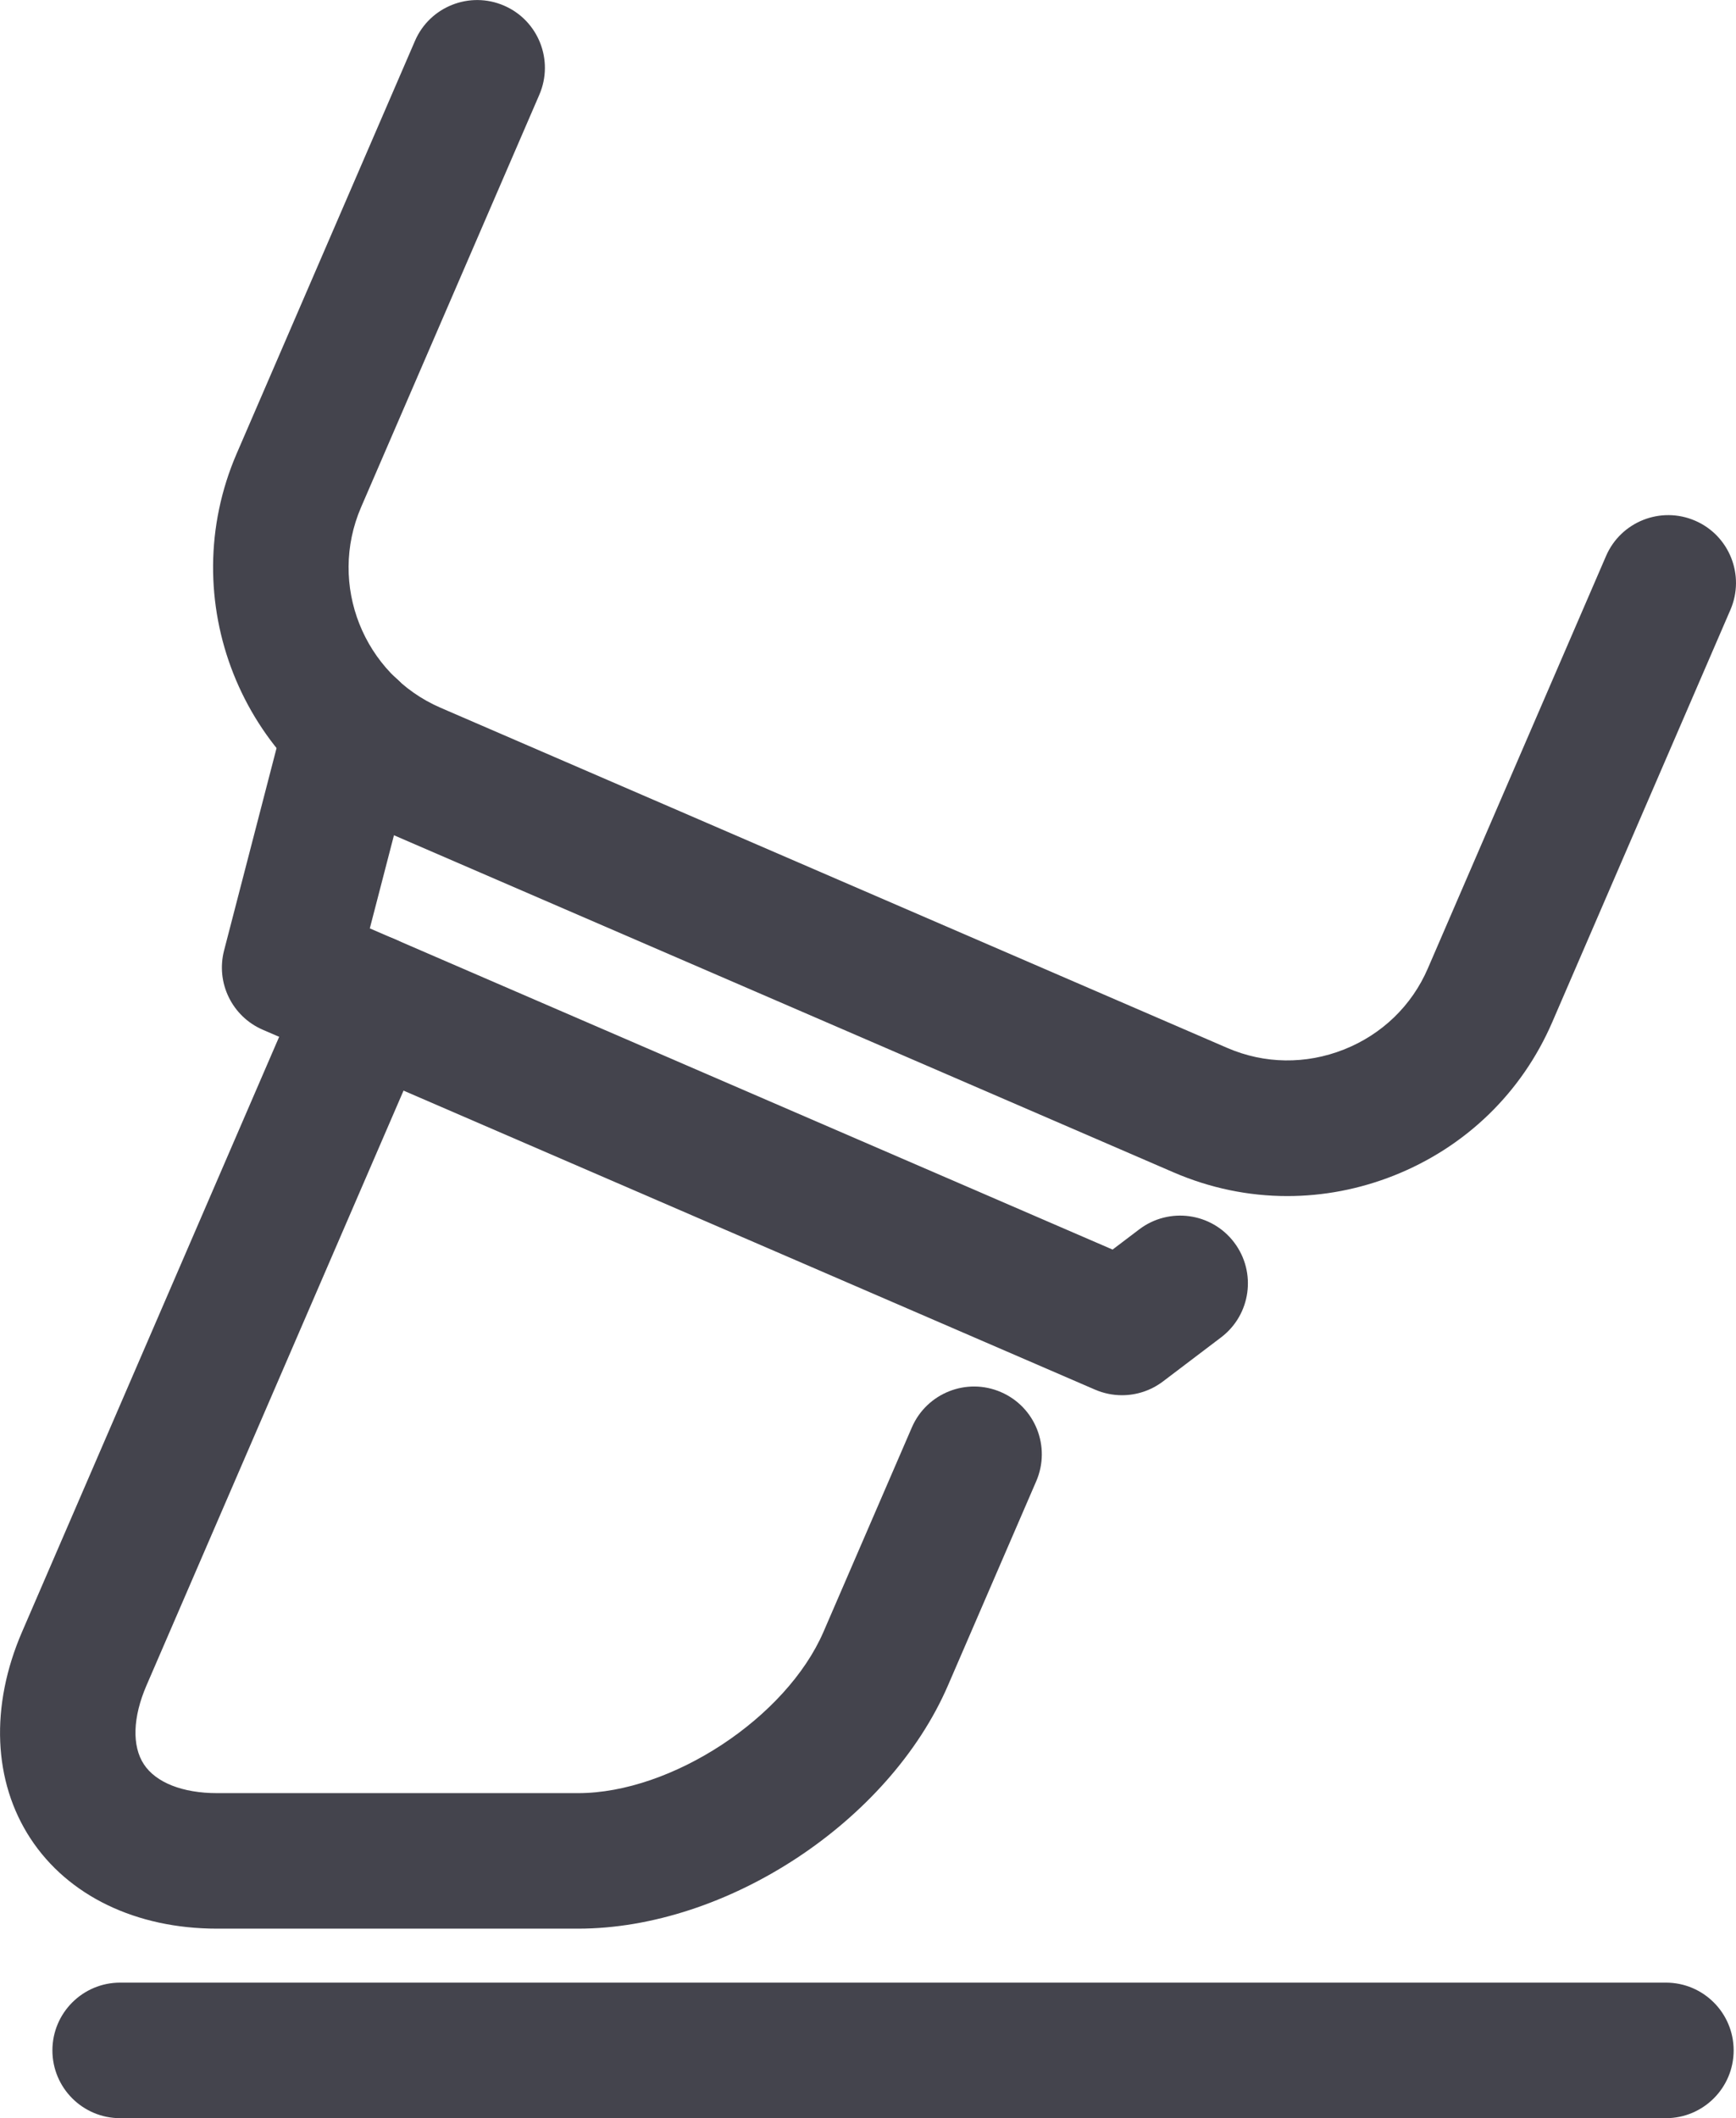 <?xml version="1.0" encoding="iso-8859-1"?>
<!-- Generator: Adobe Illustrator 16.0.0, SVG Export Plug-In . SVG Version: 6.00 Build 0)  -->
<!DOCTYPE svg PUBLIC "-//W3C//DTD SVG 1.1//EN" "http://www.w3.org/Graphics/SVG/1.1/DTD/svg11.dtd">
<svg version="1.1" xmlns="http://www.w3.org/2000/svg" xmlns:xlink="http://www.w3.org/1999/xlink" x="0px" y="0px" width="47.3px"
	 height="57.692px" viewBox="0 0 47.3 57.692" style="enable-background:new 0 0 47.3 57.692;" xml:space="preserve">
<g id="_x35_4_x5F_marker">
	<g>
		<g>
			<g>
				<path style="fill:#44444D;" d="M15.75,52.53H5.915c-2.206,0-4.058-0.893-5.081-2.45c-1.023-1.557-1.108-3.611-0.232-5.636
					l7.736-17.898c0.404-0.936,1.493-1.367,2.427-0.962c0.936,0.404,1.366,1.491,0.962,2.427L3.99,45.909
					c-0.373,0.863-0.398,1.645-0.07,2.144s1.056,0.786,1.995,0.786h9.835c2.55,0,5.675-2.054,6.688-4.395l2.407-5.566
					c0.405-0.936,1.493-1.367,2.427-0.962c0.937,0.404,1.366,1.491,0.962,2.427l-2.407,5.567
					C24.219,49.623,19.793,52.53,15.75,52.53z"/>
			</g>
			<g>
				<path style="fill:#44444D;" d="M30.57,38.001c-0.248,0-0.497-0.05-0.732-0.151L7.16,28.047
					c-0.835-0.361-1.283-1.276-1.055-2.158l1.684-6.492c0.256-0.986,1.257-1.578,2.251-1.323c0.986,0.256,1.579,1.264,1.323,2.251
					l-1.287,4.961l20.238,8.748l0.726-0.55c0.811-0.615,1.97-0.458,2.586,0.355c0.616,0.813,0.457,1.97-0.355,2.586l-1.584,1.201
					C31.359,37.874,30.967,38.001,30.57,38.001z"/>
			</g>
			<g>
				<path style="fill:#44444D;" d="M35.074,32.577c-1.054,0-2.104-0.216-3.099-0.646l-21.437-9.266
					C6.567,20.948,4.733,16.32,6.45,12.351l4.856-11.236c0.403-0.936,1.492-1.366,2.427-0.962c0.936,0.404,1.366,1.491,0.962,2.427
					L9.838,13.815c-0.908,2.103,0.063,4.552,2.166,5.462l21.437,9.266c1.014,0.438,2.141,0.452,3.177,0.042
					c1.035-0.41,1.848-1.194,2.285-2.207l4.856-11.234c0.404-0.936,1.492-1.366,2.427-0.962c0.936,0.404,1.366,1.491,0.962,2.427
					l-4.856,11.234c-0.829,1.918-2.36,3.4-4.313,4.175C37.037,32.391,36.055,32.577,35.074,32.577z"/>
			</g>
		</g>
		<g>
			<path style="fill:#44444D;" d="M45.39,57.692H3.274c-1.02,0-1.846-0.826-1.846-1.846s0.826-1.846,1.846-1.846H45.39
				c1.02,0,1.846,0.826,1.846,1.846S46.409,57.692,45.39,57.692z"/>
		</g>
	</g>
</g>
<g id="Layer_1">
</g>
</svg>

